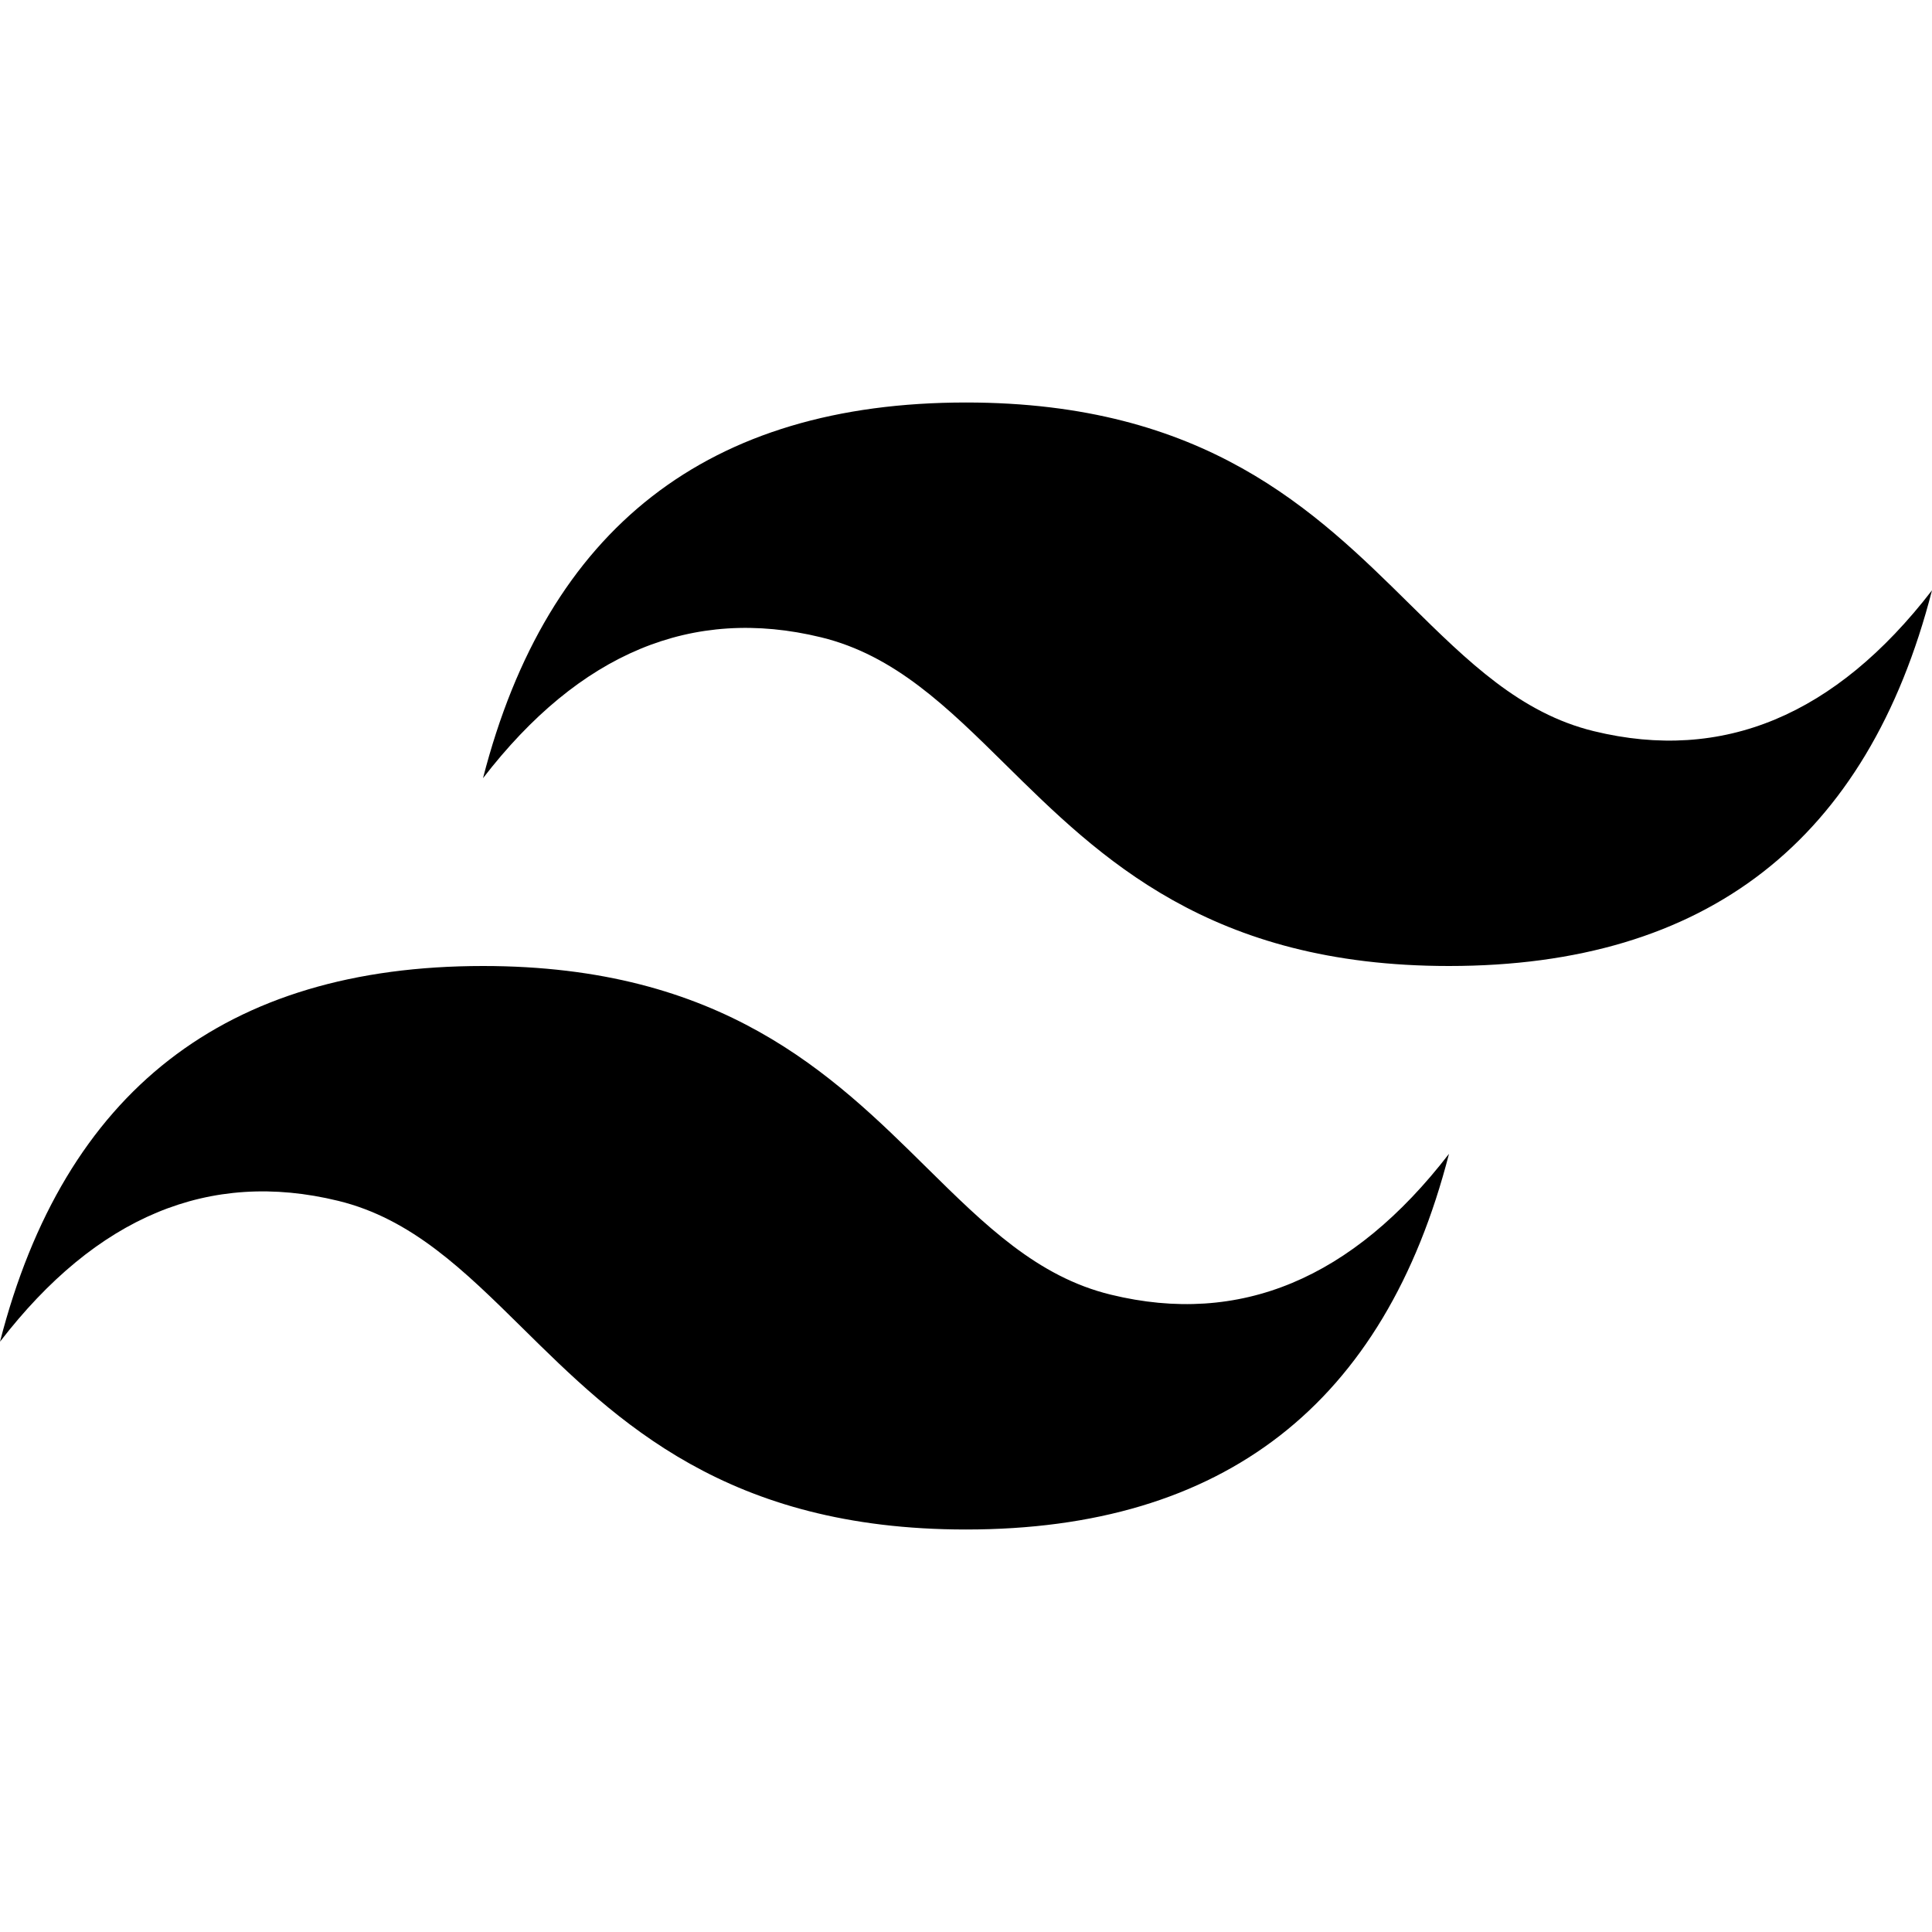 <svg viewBox="0 0 24 24" xmlns="http://www.w3.org/2000/svg">
  <path
    d="M12 5C8.8 5 6.8 6.556 6 9.667c1.2-1.556 2.6-2.14 4.2-1.75.913.222 1.565.865 2.288 1.578C13.664 10.656 15.026 12 18 12c3.2 0 5.2-1.556 6-4.667-1.2 1.556-2.6 2.14-4.2 1.75-.913-.222-1.565-.865-2.288-1.578C16.336 6.344 14.974 5 12 5zm-6 7c-3.2 0-5.2 1.556-6 4.667 1.2-1.556 2.6-2.14 4.2-1.75.913.222 1.565.865 2.288 1.578C7.664 17.656 9.026 19 12 19c3.2 0 5.2-1.556 6-4.667-1.2 1.556-2.6 2.14-4.2 1.75-.913-.221-1.565-.865-2.288-1.578C10.336 13.344 8.974 12 6 12z"
    fill="#000"
  ></path>
</svg>

